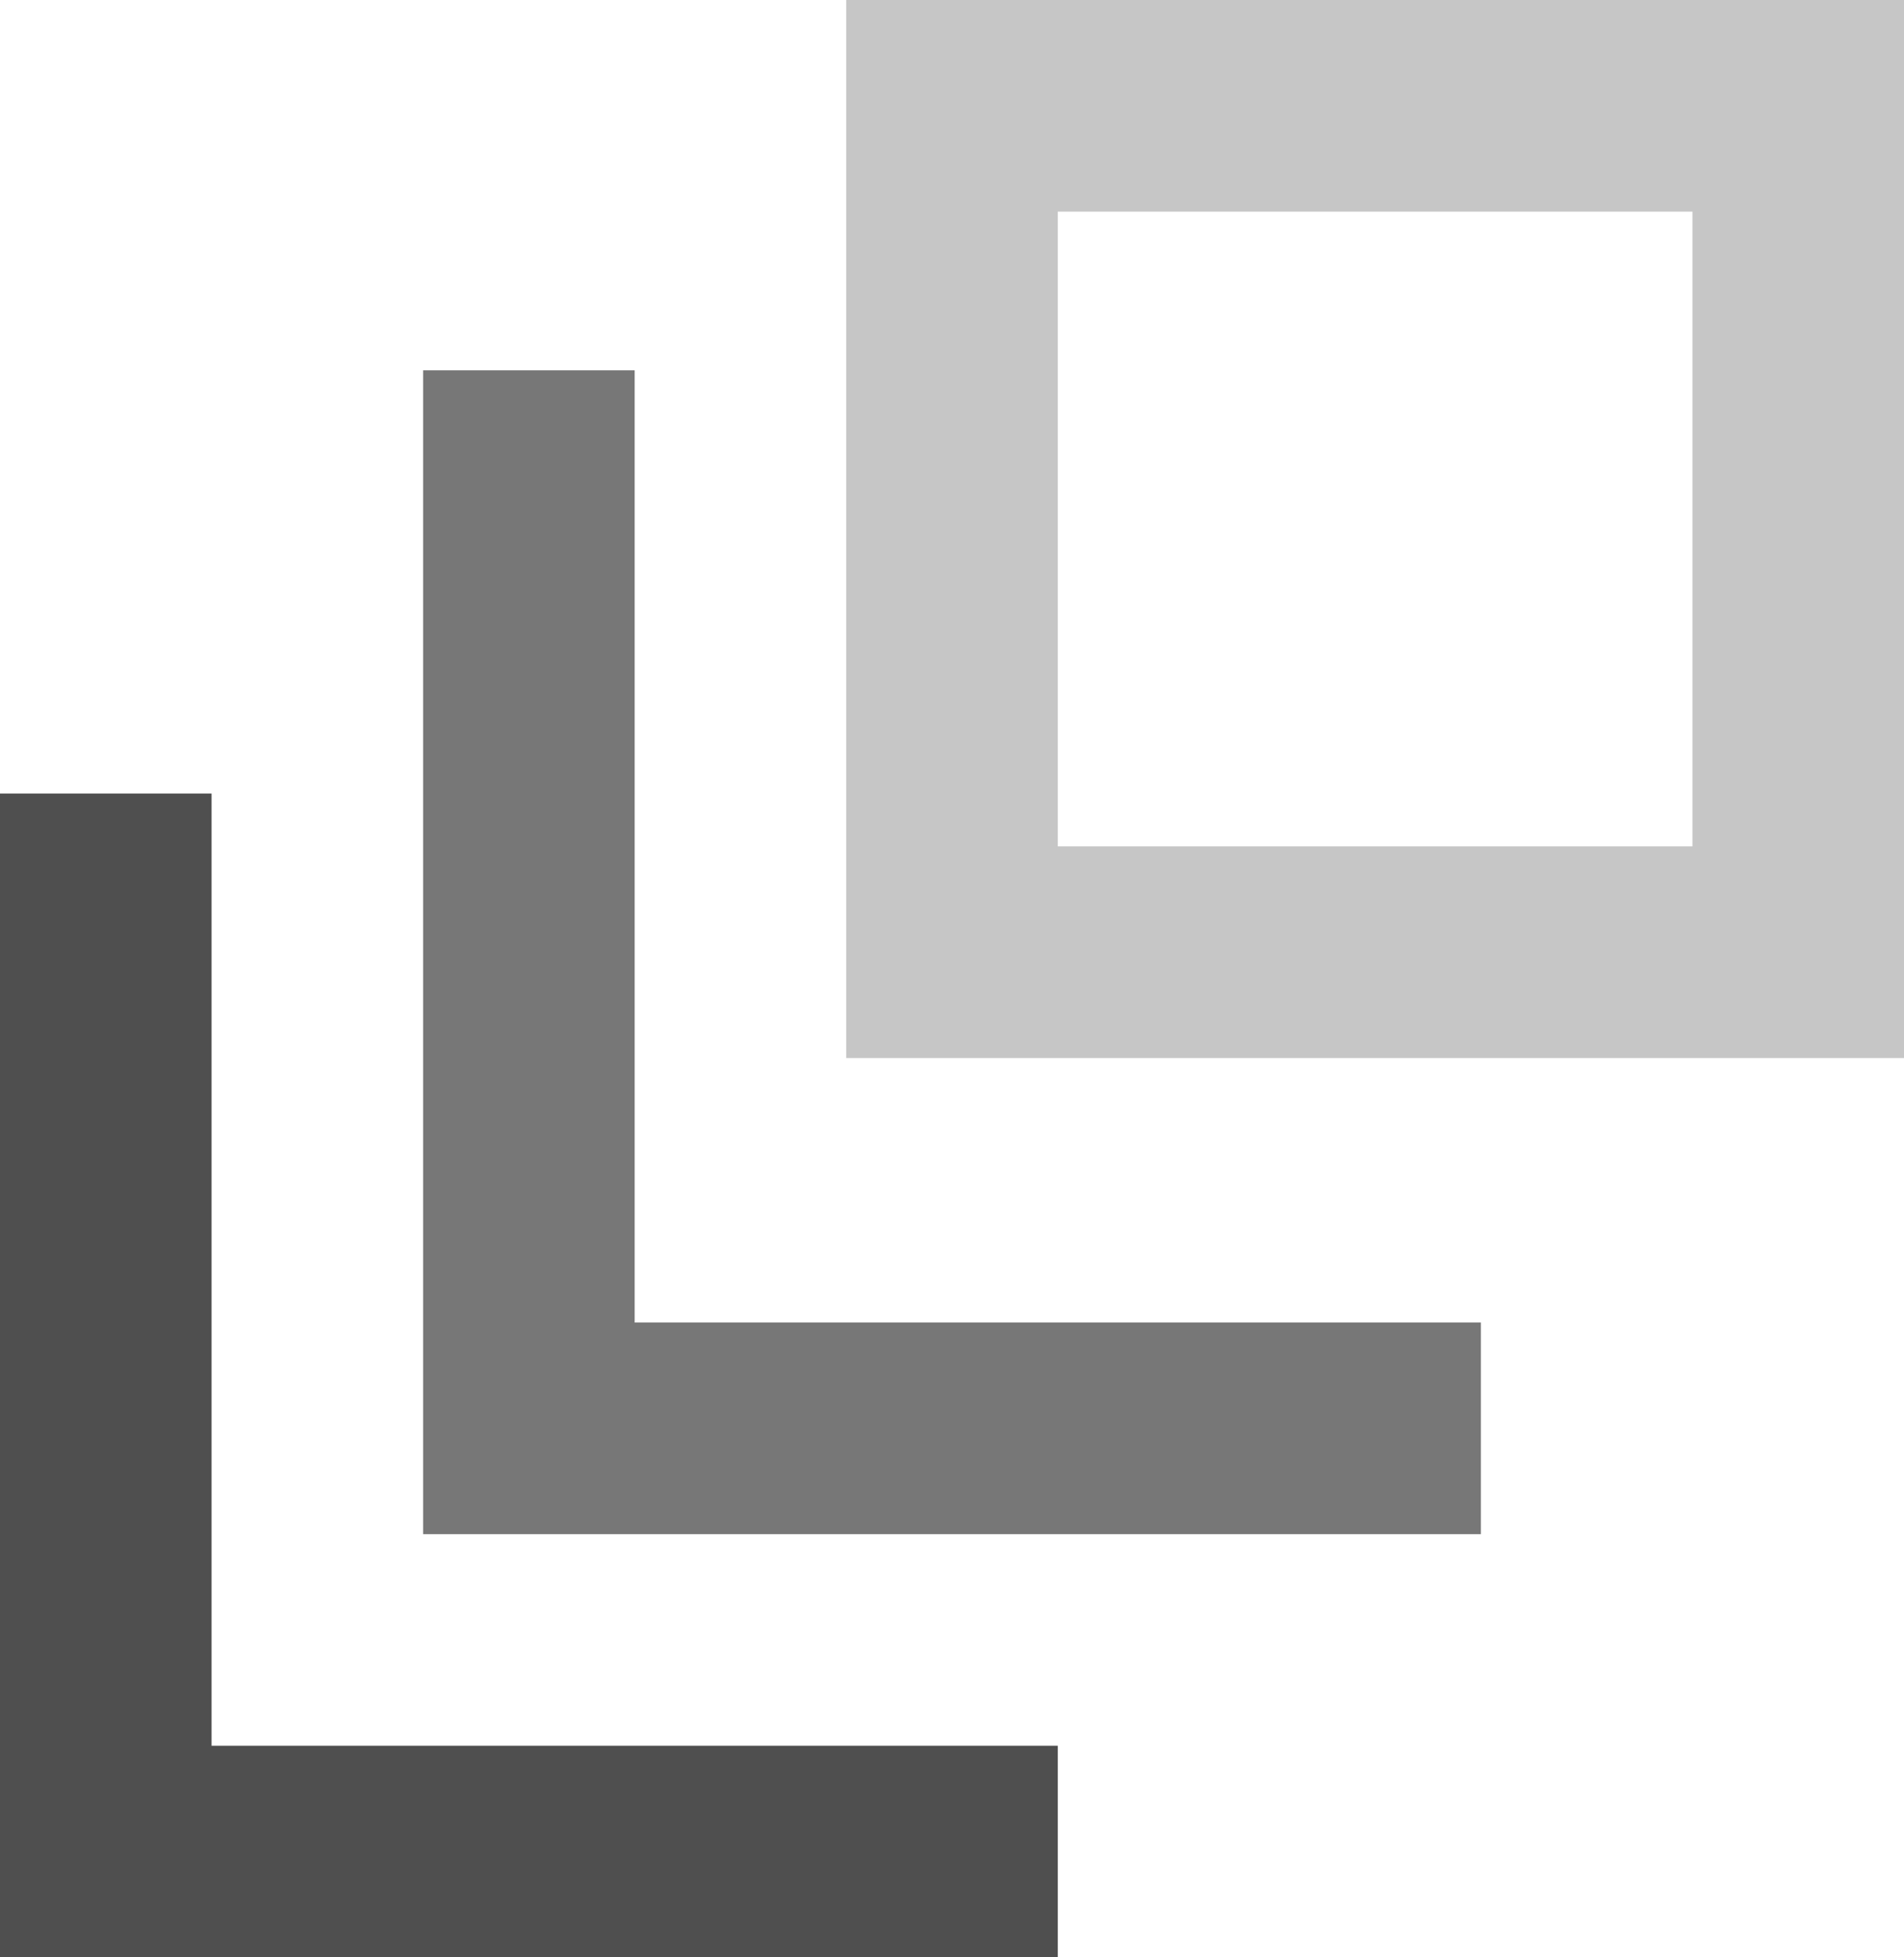 <?xml version="1.0" encoding="utf-8"?>
<!-- Generator: Adobe Illustrator 22.1.0, SVG Export Plug-In . SVG Version: 6.00 Build 0)  -->
<svg version="1.1" id="Layer_1" xmlns="http://www.w3.org/2000/svg" xmlns:xlink="http://www.w3.org/1999/xlink" x="0px" y="0px"
	 viewBox="0 0 18 18.5" style="enable-background:new 0 0 18 18.5;" xml:space="preserve">
<style type="text/css">
	.st0{fill:#4F4F4F;}
	.st1{fill:#777777;}
	.st2{fill:#C6C6C6;}
</style>
<polygon class="st0" points="10,18.5 0,18.5 0,7.5 2,7.5 2,16.5 10,16.5 "/>
<polygon class="st1" points="14,14.5 4,14.5 4,3.5 6,3.5 6,12.5 14,12.5 "/>
<path class="st2" d="M18,10H8V0h10V10z M10,8h6V2h-6V8z"/>
</svg>
